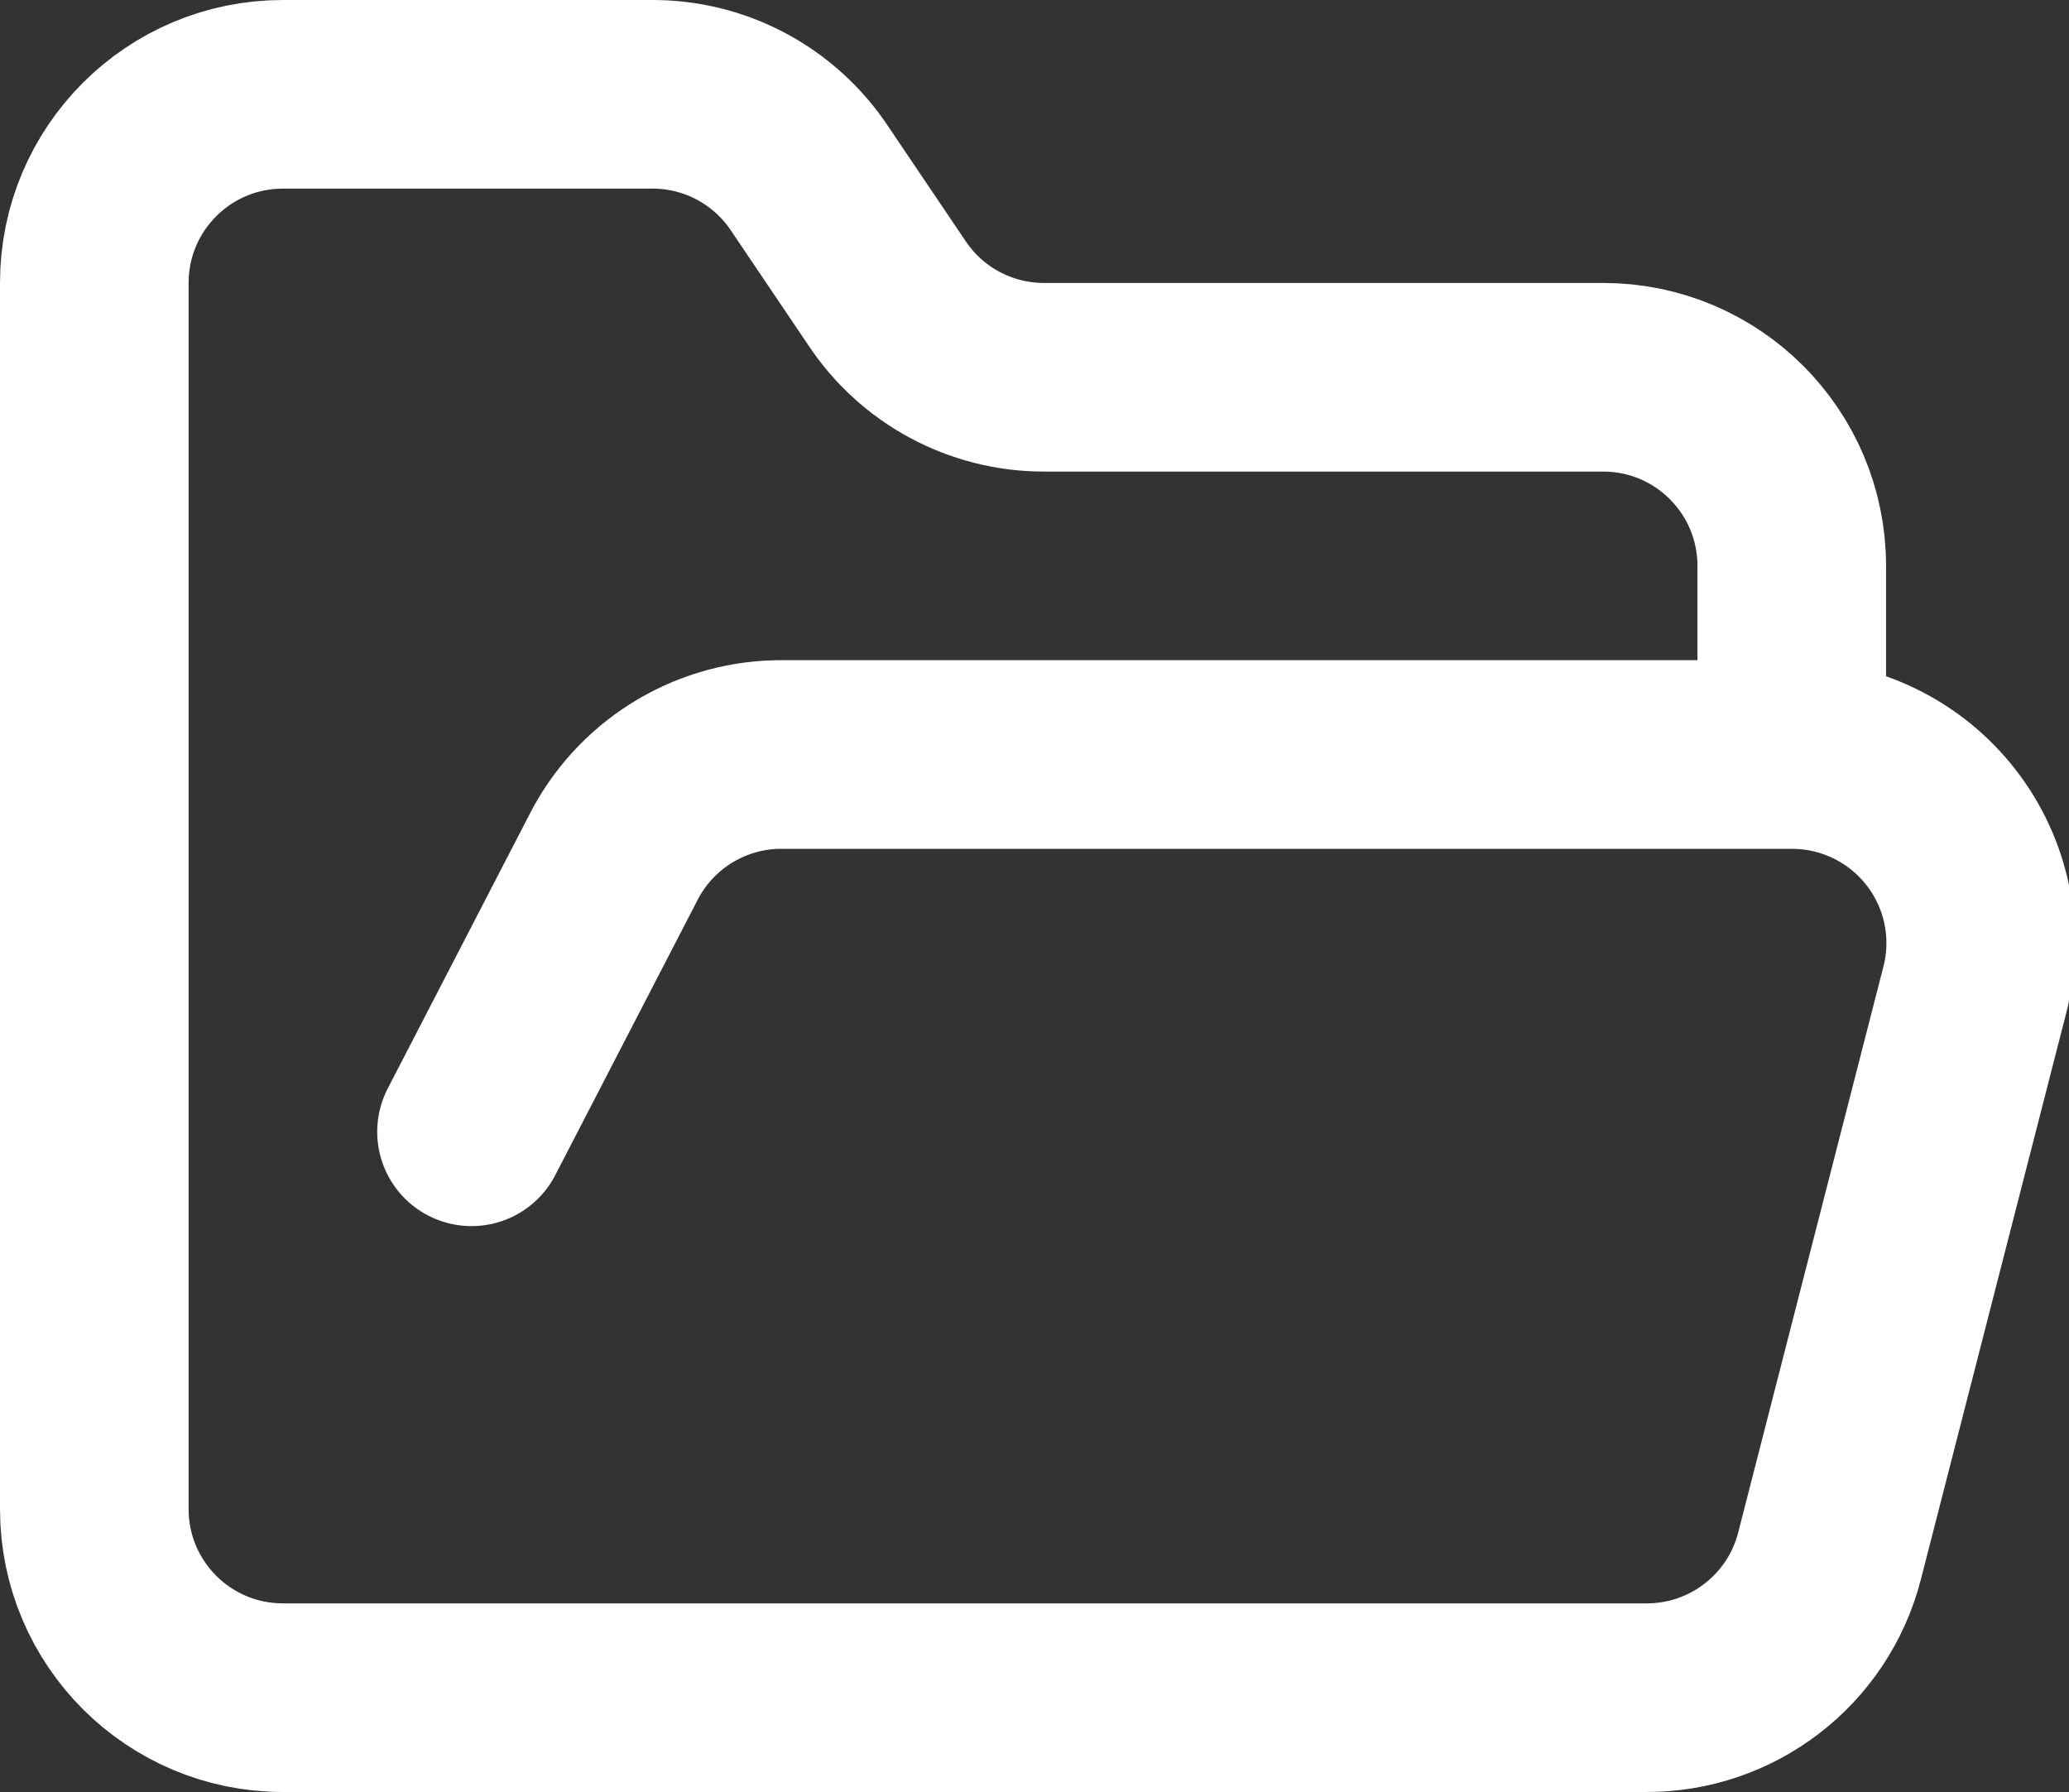 <svg version="1.1" xmlns="http://www.w3.org/2000/svg" xmlns:xlink="http://www.w3.org/1999/xlink" width="21.94" height="19" viewBox="0,0,21.94,19"><rect x="0" y="0" width="21.94" height="19" fill="#333333" stroke="none"/><g transform="translate(-229,-170)"><g fill="none" stroke="#ffffff" stroke-width="2" stroke-linecap="round" stroke-linejoin="round" stroke-miterlimit="10"><path d="M234,182l1.5,-2.9c0.332,-0.66 1.001,-1.083 1.74,-1.1h10.76c0.619,-0.001 1.204,0.285 1.584,0.774c0.38,0.489 0.511,1.127 0.356,1.726l-1.54,6c-0.229,0.888 -1.033,1.506 -1.95,1.5h-14.45c-1.105,0 -2,-0.895 -2,-2v-13c0,-1.105 0.895,-2 2,-2h3.9c0.68,-0.007 1.316,0.332 1.69,0.9l0.81,1.2c0.37,0.562 0.997,0.9 1.67,0.9h5.93c1.105,0 2,0.895 2,2v2"/></g></g></svg><!--rotationCenter:11:10-->